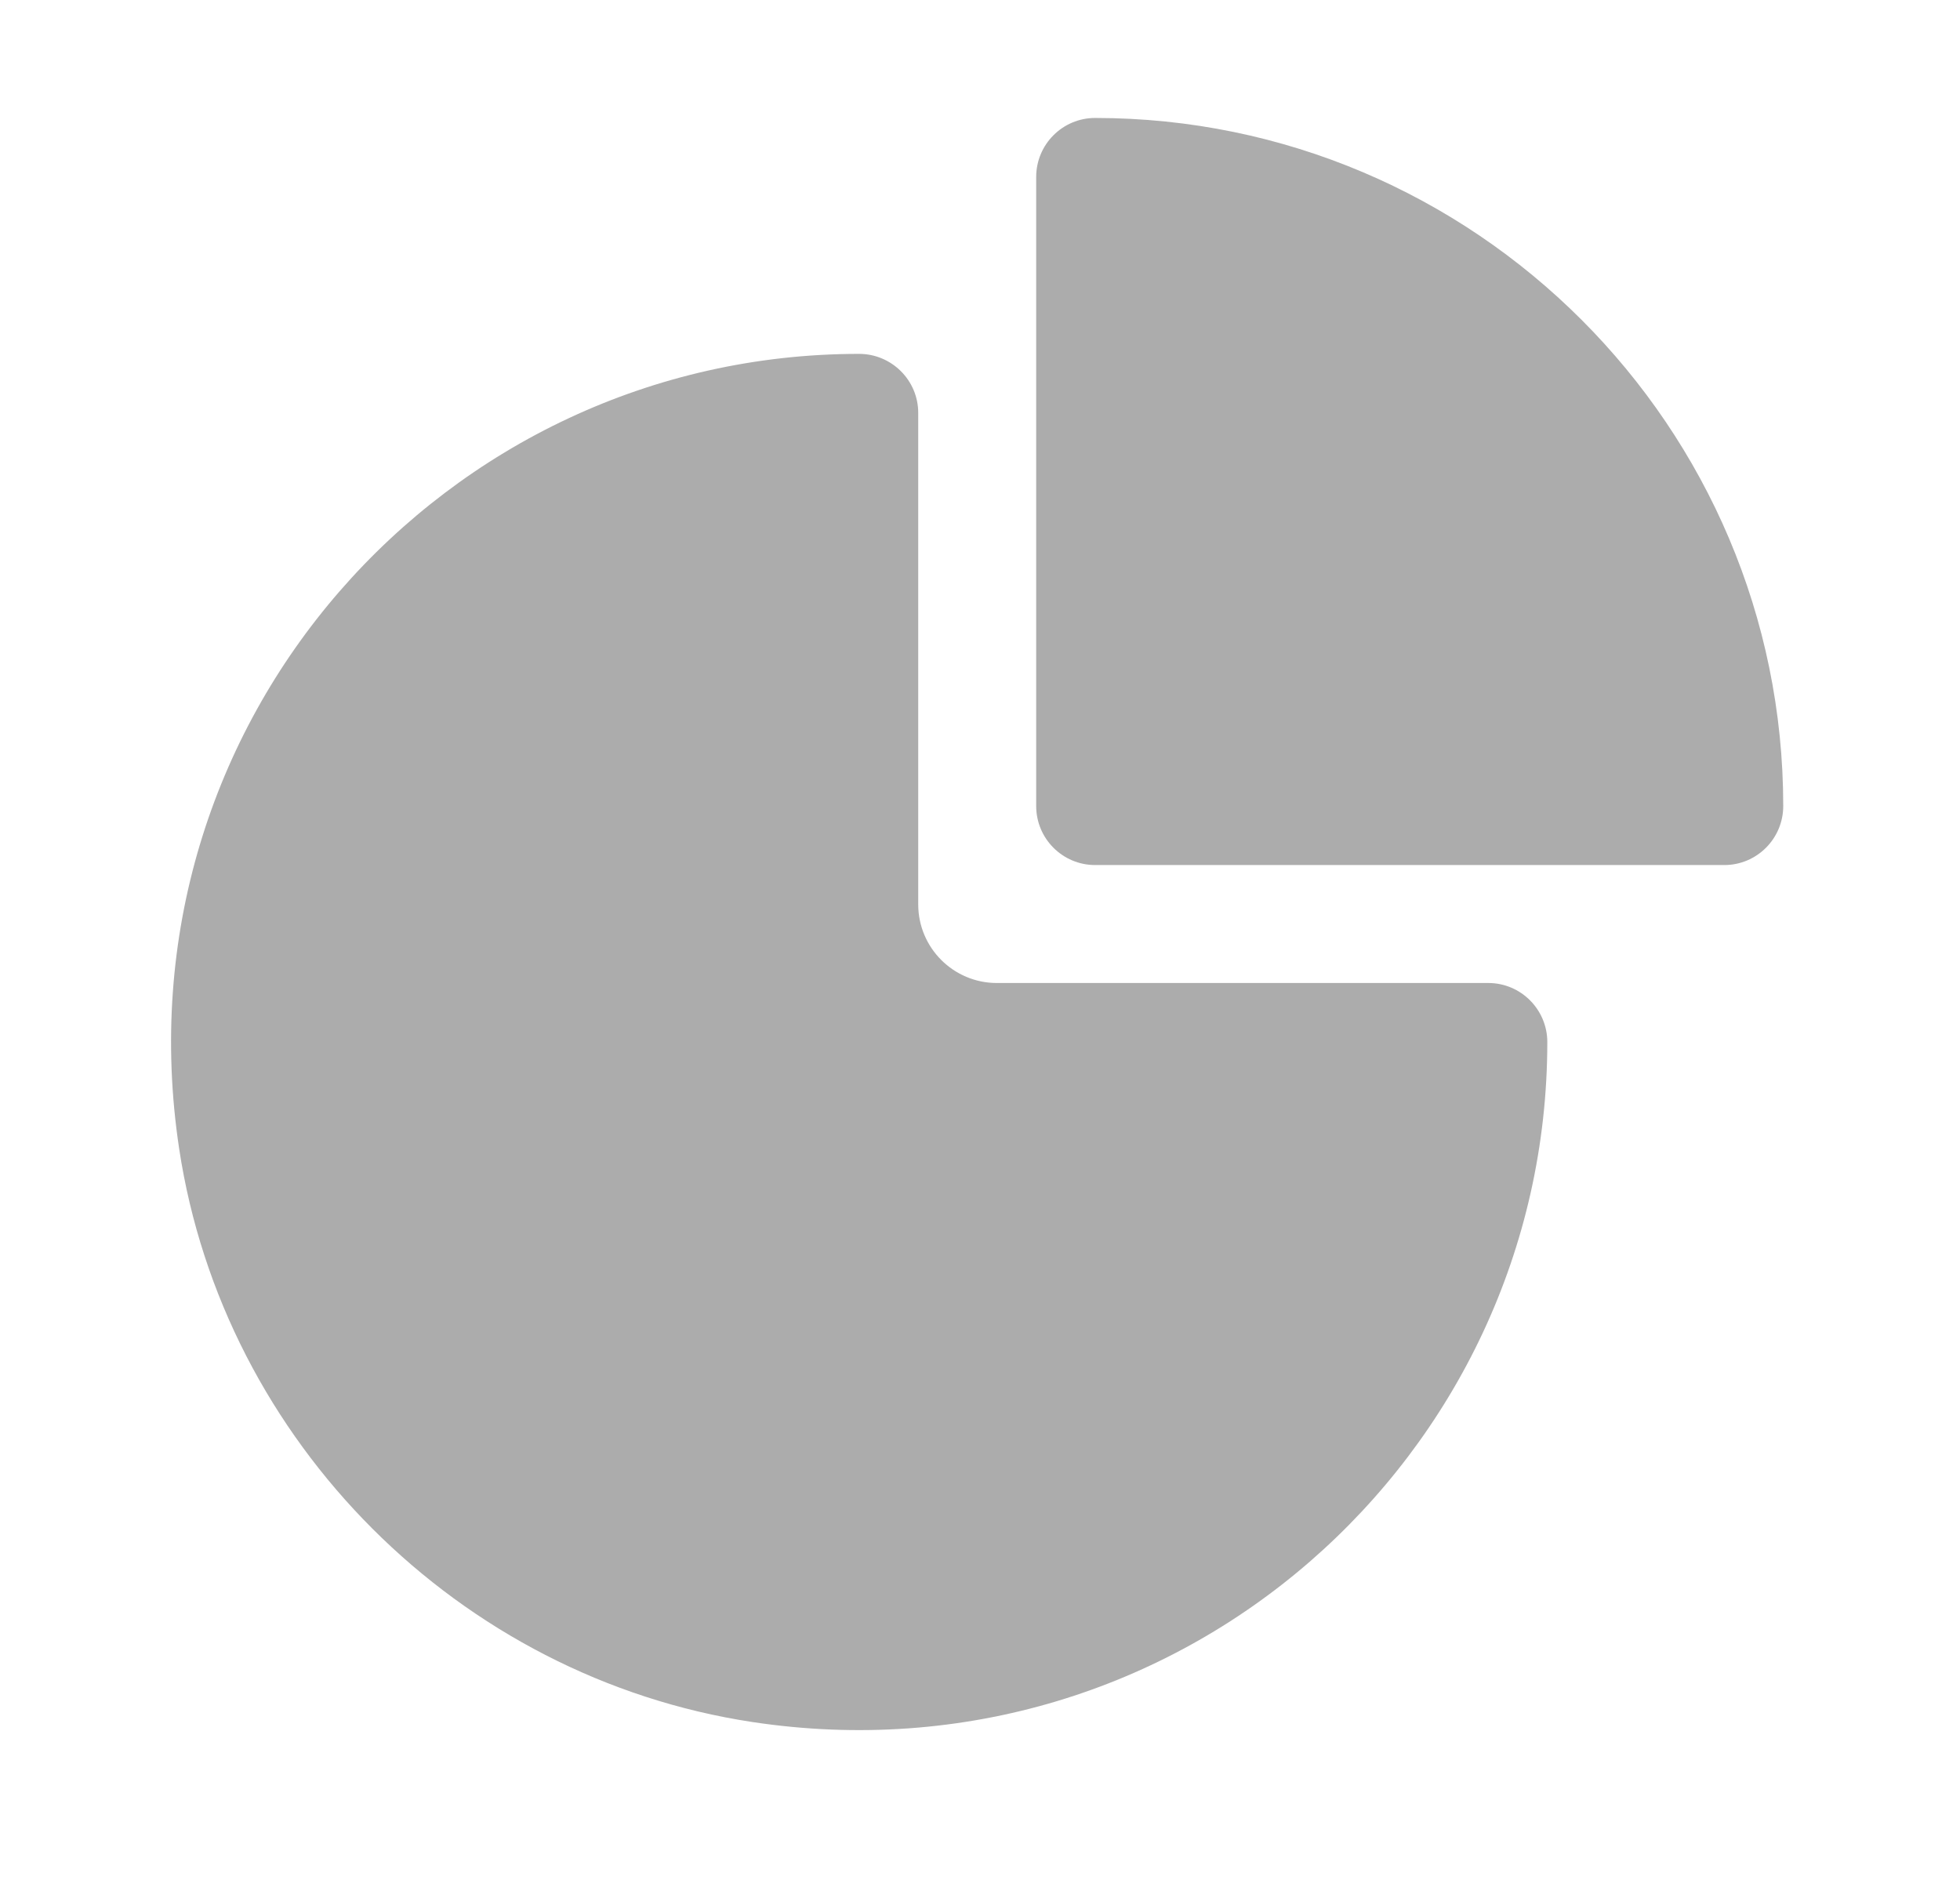 <svg width="27" height="26" viewBox="0 0 27 26" fill="none" xmlns="http://www.w3.org/2000/svg">
<path d="M15.086 1.625C14.638 1.625 14.274 1.989 14.274 2.438V11.104C14.274 11.553 14.638 11.917 15.086 11.917H23.753C24.201 11.917 24.565 11.553 24.565 11.104C24.565 5.878 20.313 1.625 15.086 1.625ZM11.834 4.875C6.125 4.876 1.579 9.95 2.468 15.825C3.079 19.865 6.325 23.111 10.365 23.723C16.241 24.611 21.314 20.065 21.315 14.356C21.315 13.908 20.951 13.542 20.503 13.542H13.732C13.134 13.542 12.649 13.057 12.649 12.459V5.688C12.649 5.239 12.283 4.875 11.834 4.875Z" fill="#ACACAC"/>
</svg>
